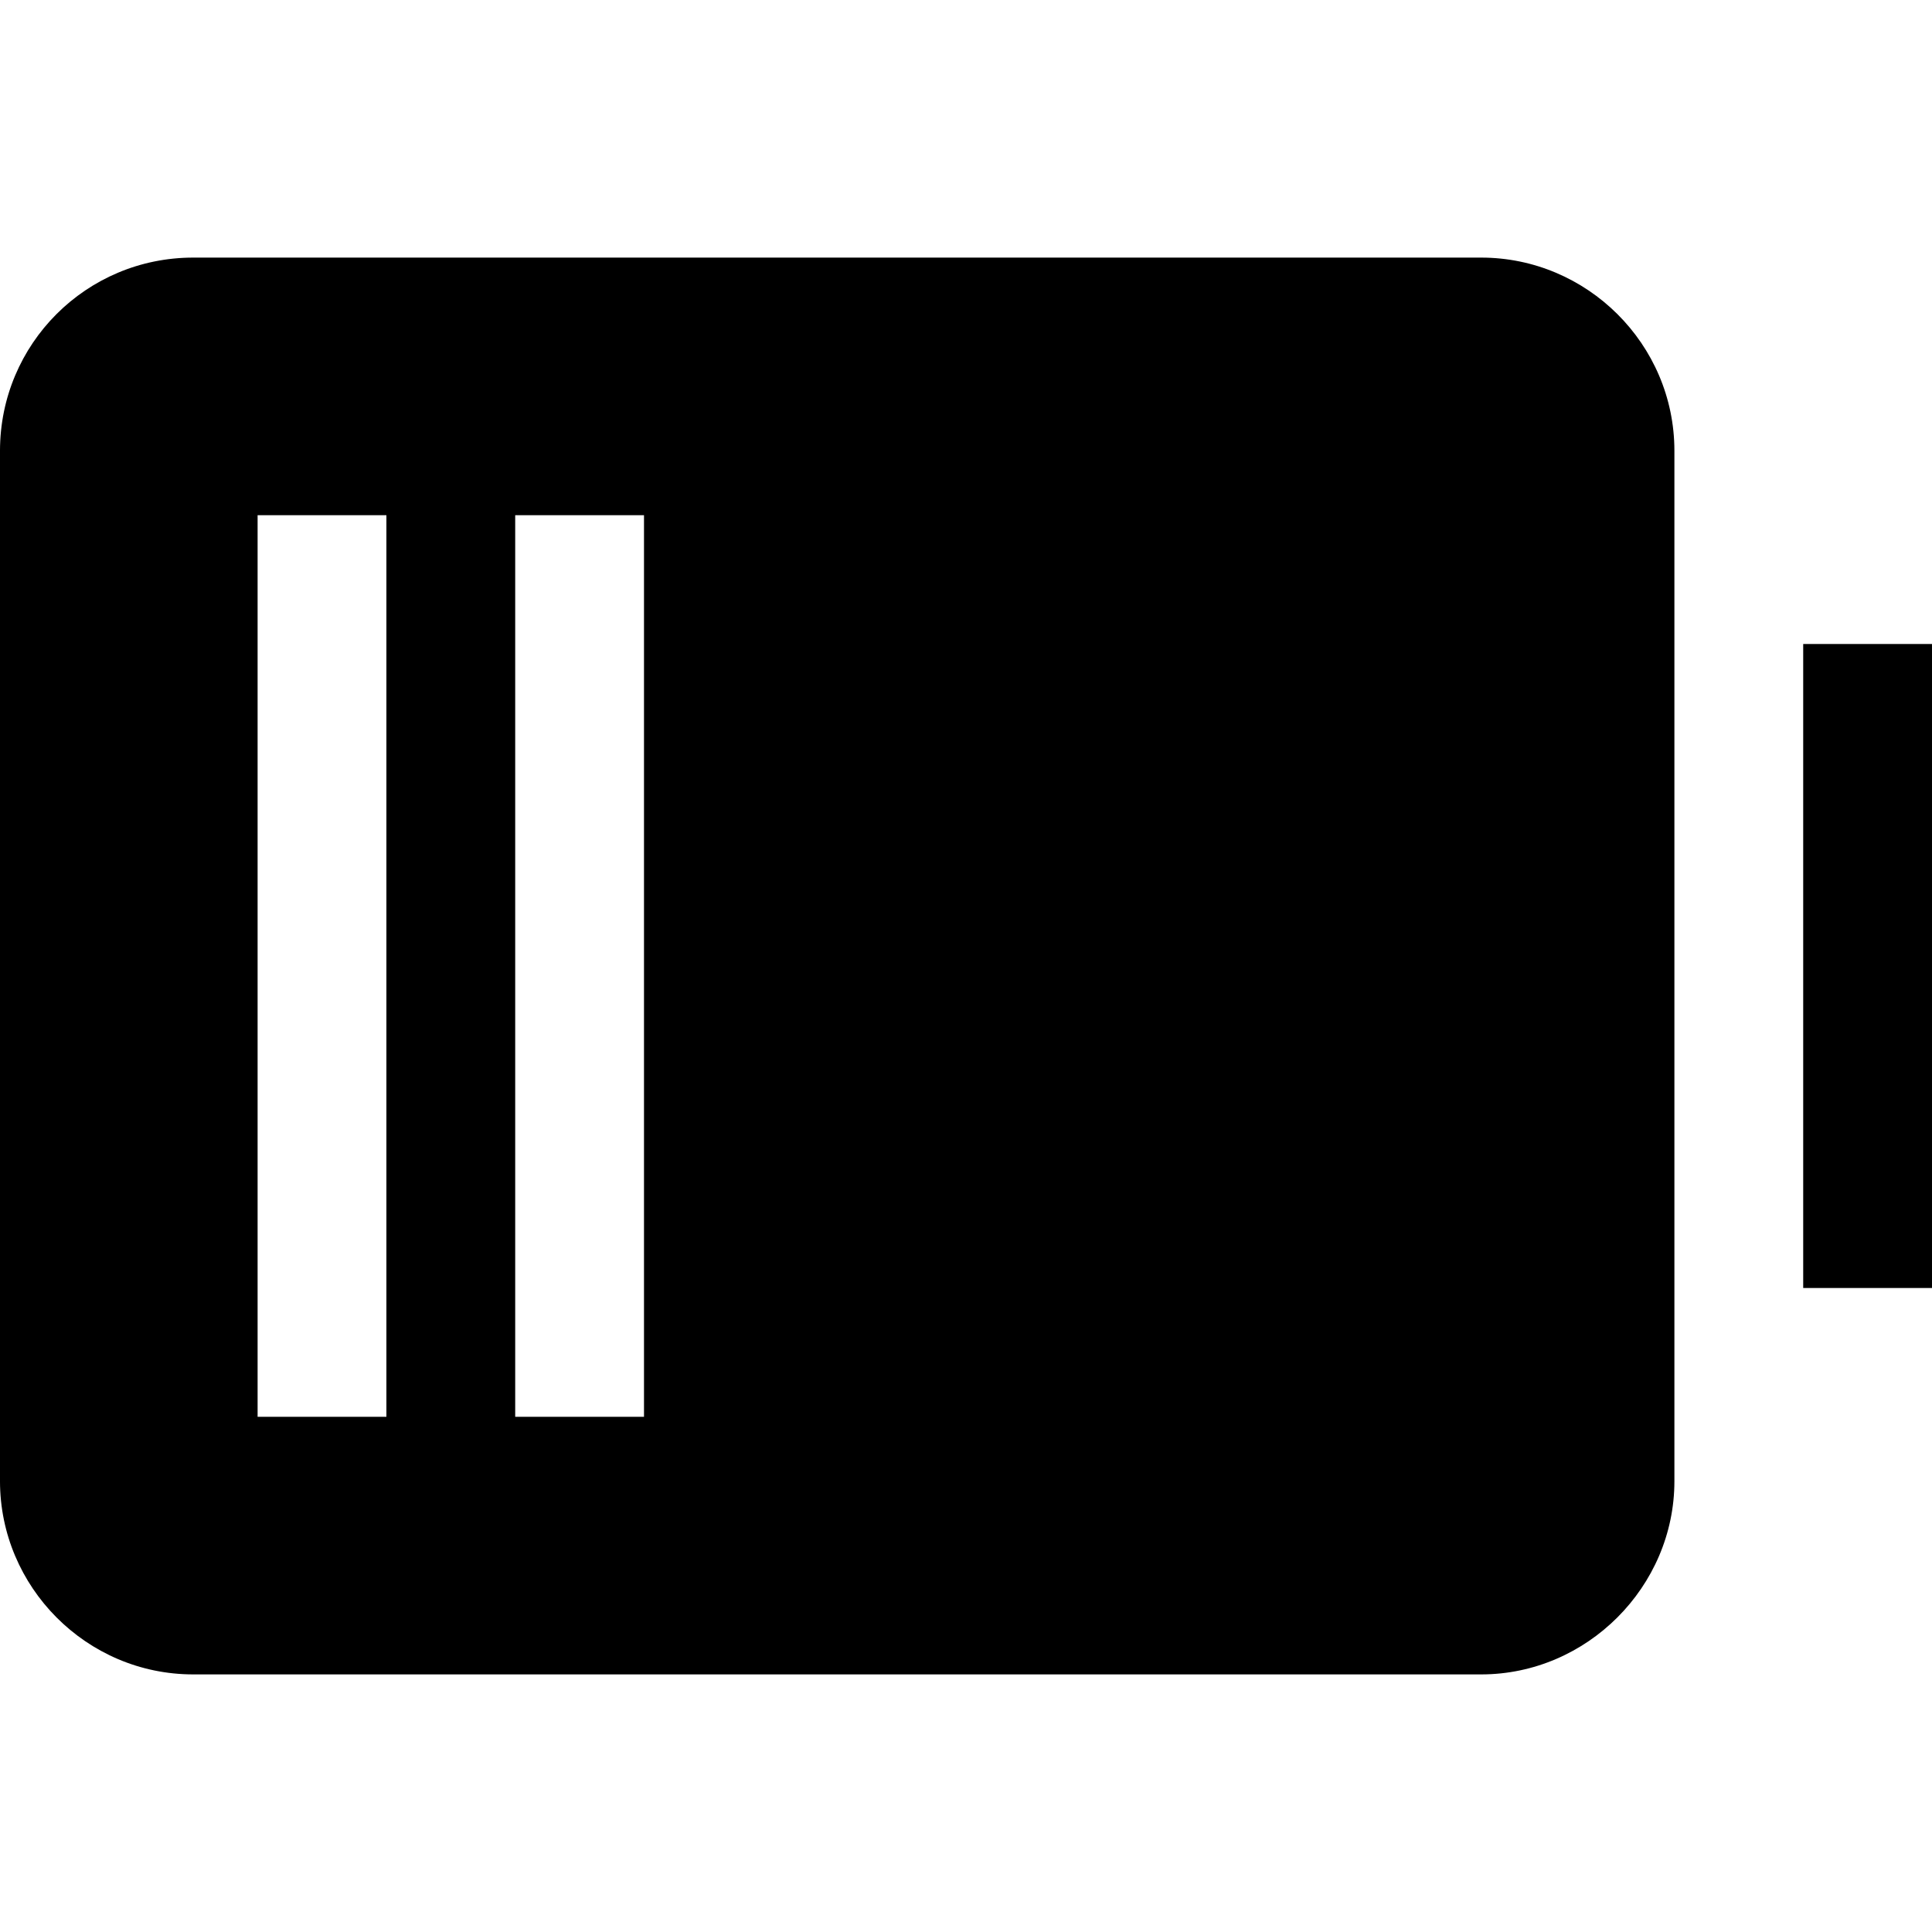 <svg viewBox="0 0 15 15" xmlns="http://www.w3.org/2000/svg"><path fill-rule="evenodd" d="M0 11.5c0 .82.67 1.5 1.5 1.5h10c.82 0 1.5-.68 1.5-1.5v-8c0-.83-.68-1.5-1.5-1.5h-10C.67 2 0 2.67 0 3.5v8ZM3 4v7H2V4h1Zm2 0v7H4V4h1Z"/><path d="M15 5v5h-1V5h1Z"/></svg>